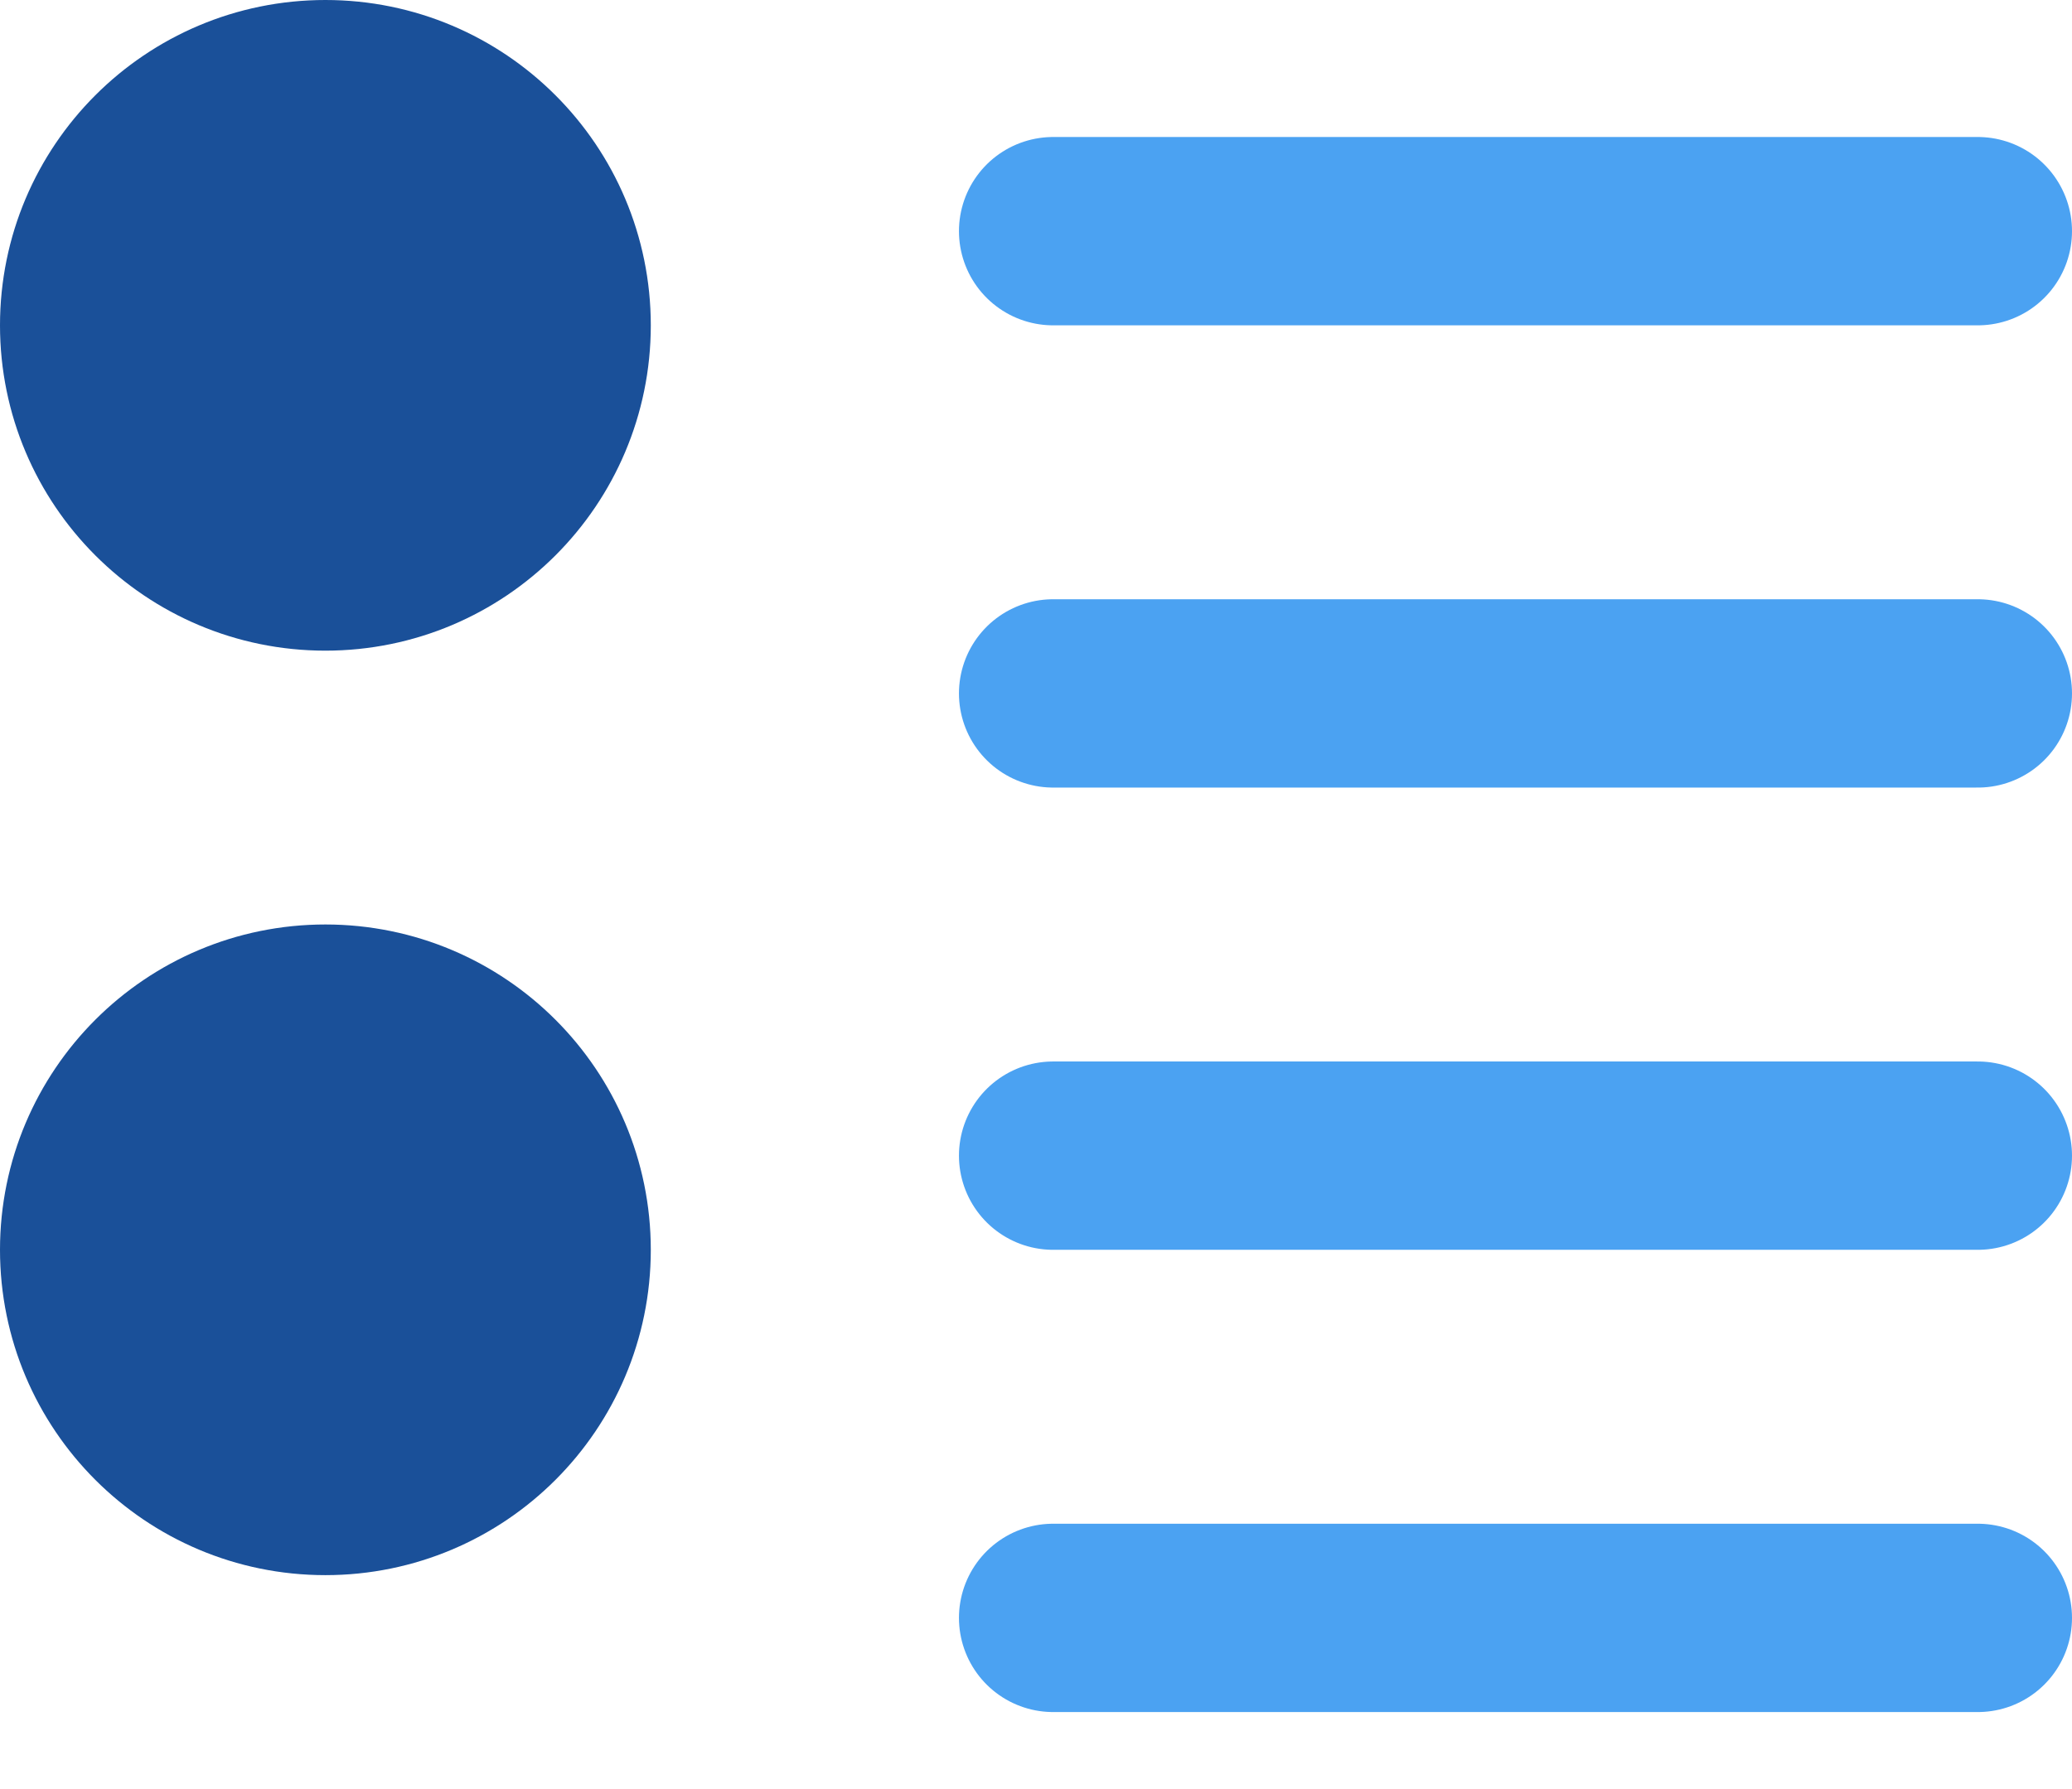 <svg xmlns="http://www.w3.org/2000/svg" width="22" height="19" viewBox="0 0 22 19">
    <g fill="none" fill-rule="evenodd" stroke-linecap="round" stroke-linejoin="round" stroke-width="2" transform="translate(1 1)">
        <circle cx="2.455" cy="2.455" r="2.455" fill="#1A5099" stroke="#1A5099"/>
        <path stroke="#4BA2F2" d="M10.182 1.455H20M10.182 6.364H20"/>
        <circle cx="2.455" cy="12.273" r="2.455" fill="#1A5099" stroke="#1A5099"/>
        <path stroke="#4BA2F2" d="M10.182 11.273H20M10.182 16.182H20"/>
    </g>
</svg>

